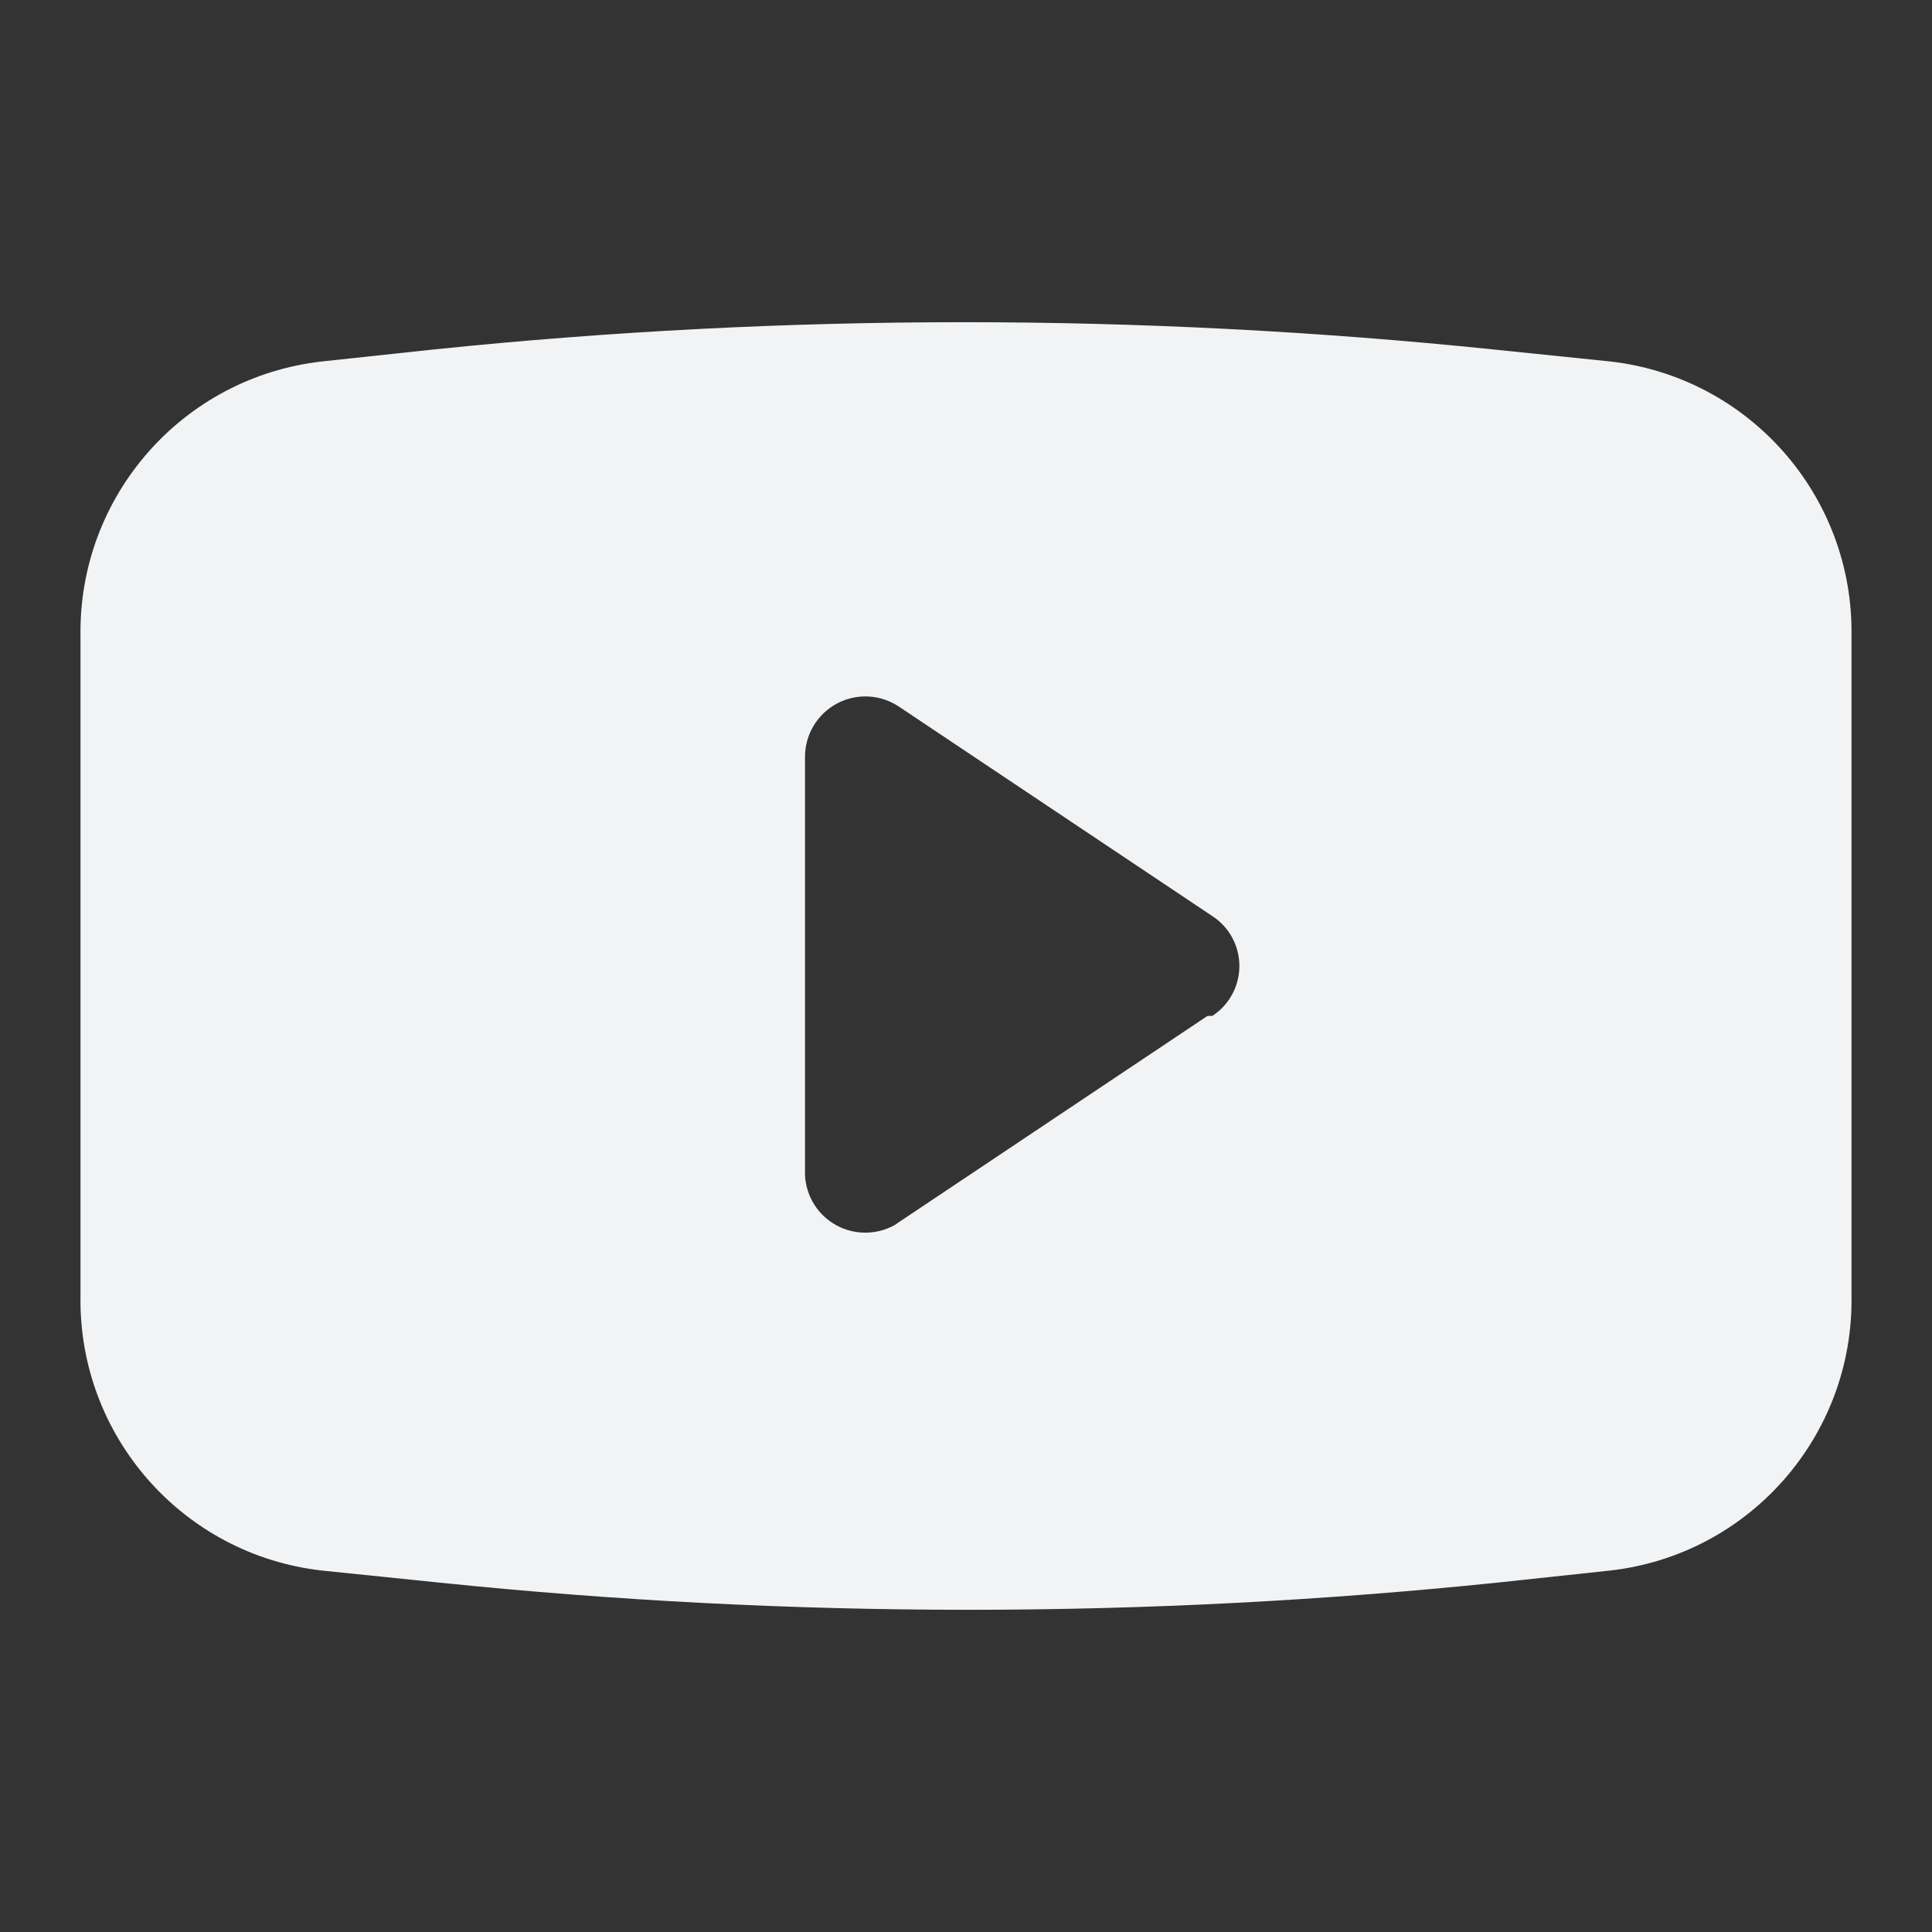 <svg xmlns="http://www.w3.org/2000/svg" width="48" height="48" viewBox="0 0 48 48">
    <rect x="0" y="0" width="48" height="48" fill="#333333" stroke="none"/>
    <path fill="#F2F3F4" fill-rule="evenodd" d="M40 8.98l-2.92-.3c-8.737-.9-17.543-.9-26.28 0l-2.8.3c-3.457.39-6.053 3.341-6 6.82v16.4c-.053 3.479 2.543 6.43 6 6.82l2.92.3c8.737.9 17.543.9 26.28 0l2.8-.3c3.457-.39 6.053-3.341 6-6.82V15.8c.053-3.479-2.543-6.43-6-6.82zM30 25.24l-7.78 5.2c-.453.249-1.002.247-1.453-.005-.452-.252-.741-.719-.767-1.235V18.8c.001-.554.308-1.063.798-1.323.49-.26 1.083-.227 1.542.083l7.78 5.2c.42.273.672.74.672 1.24s-.253.967-.672 1.24H30z"/>
</svg>
